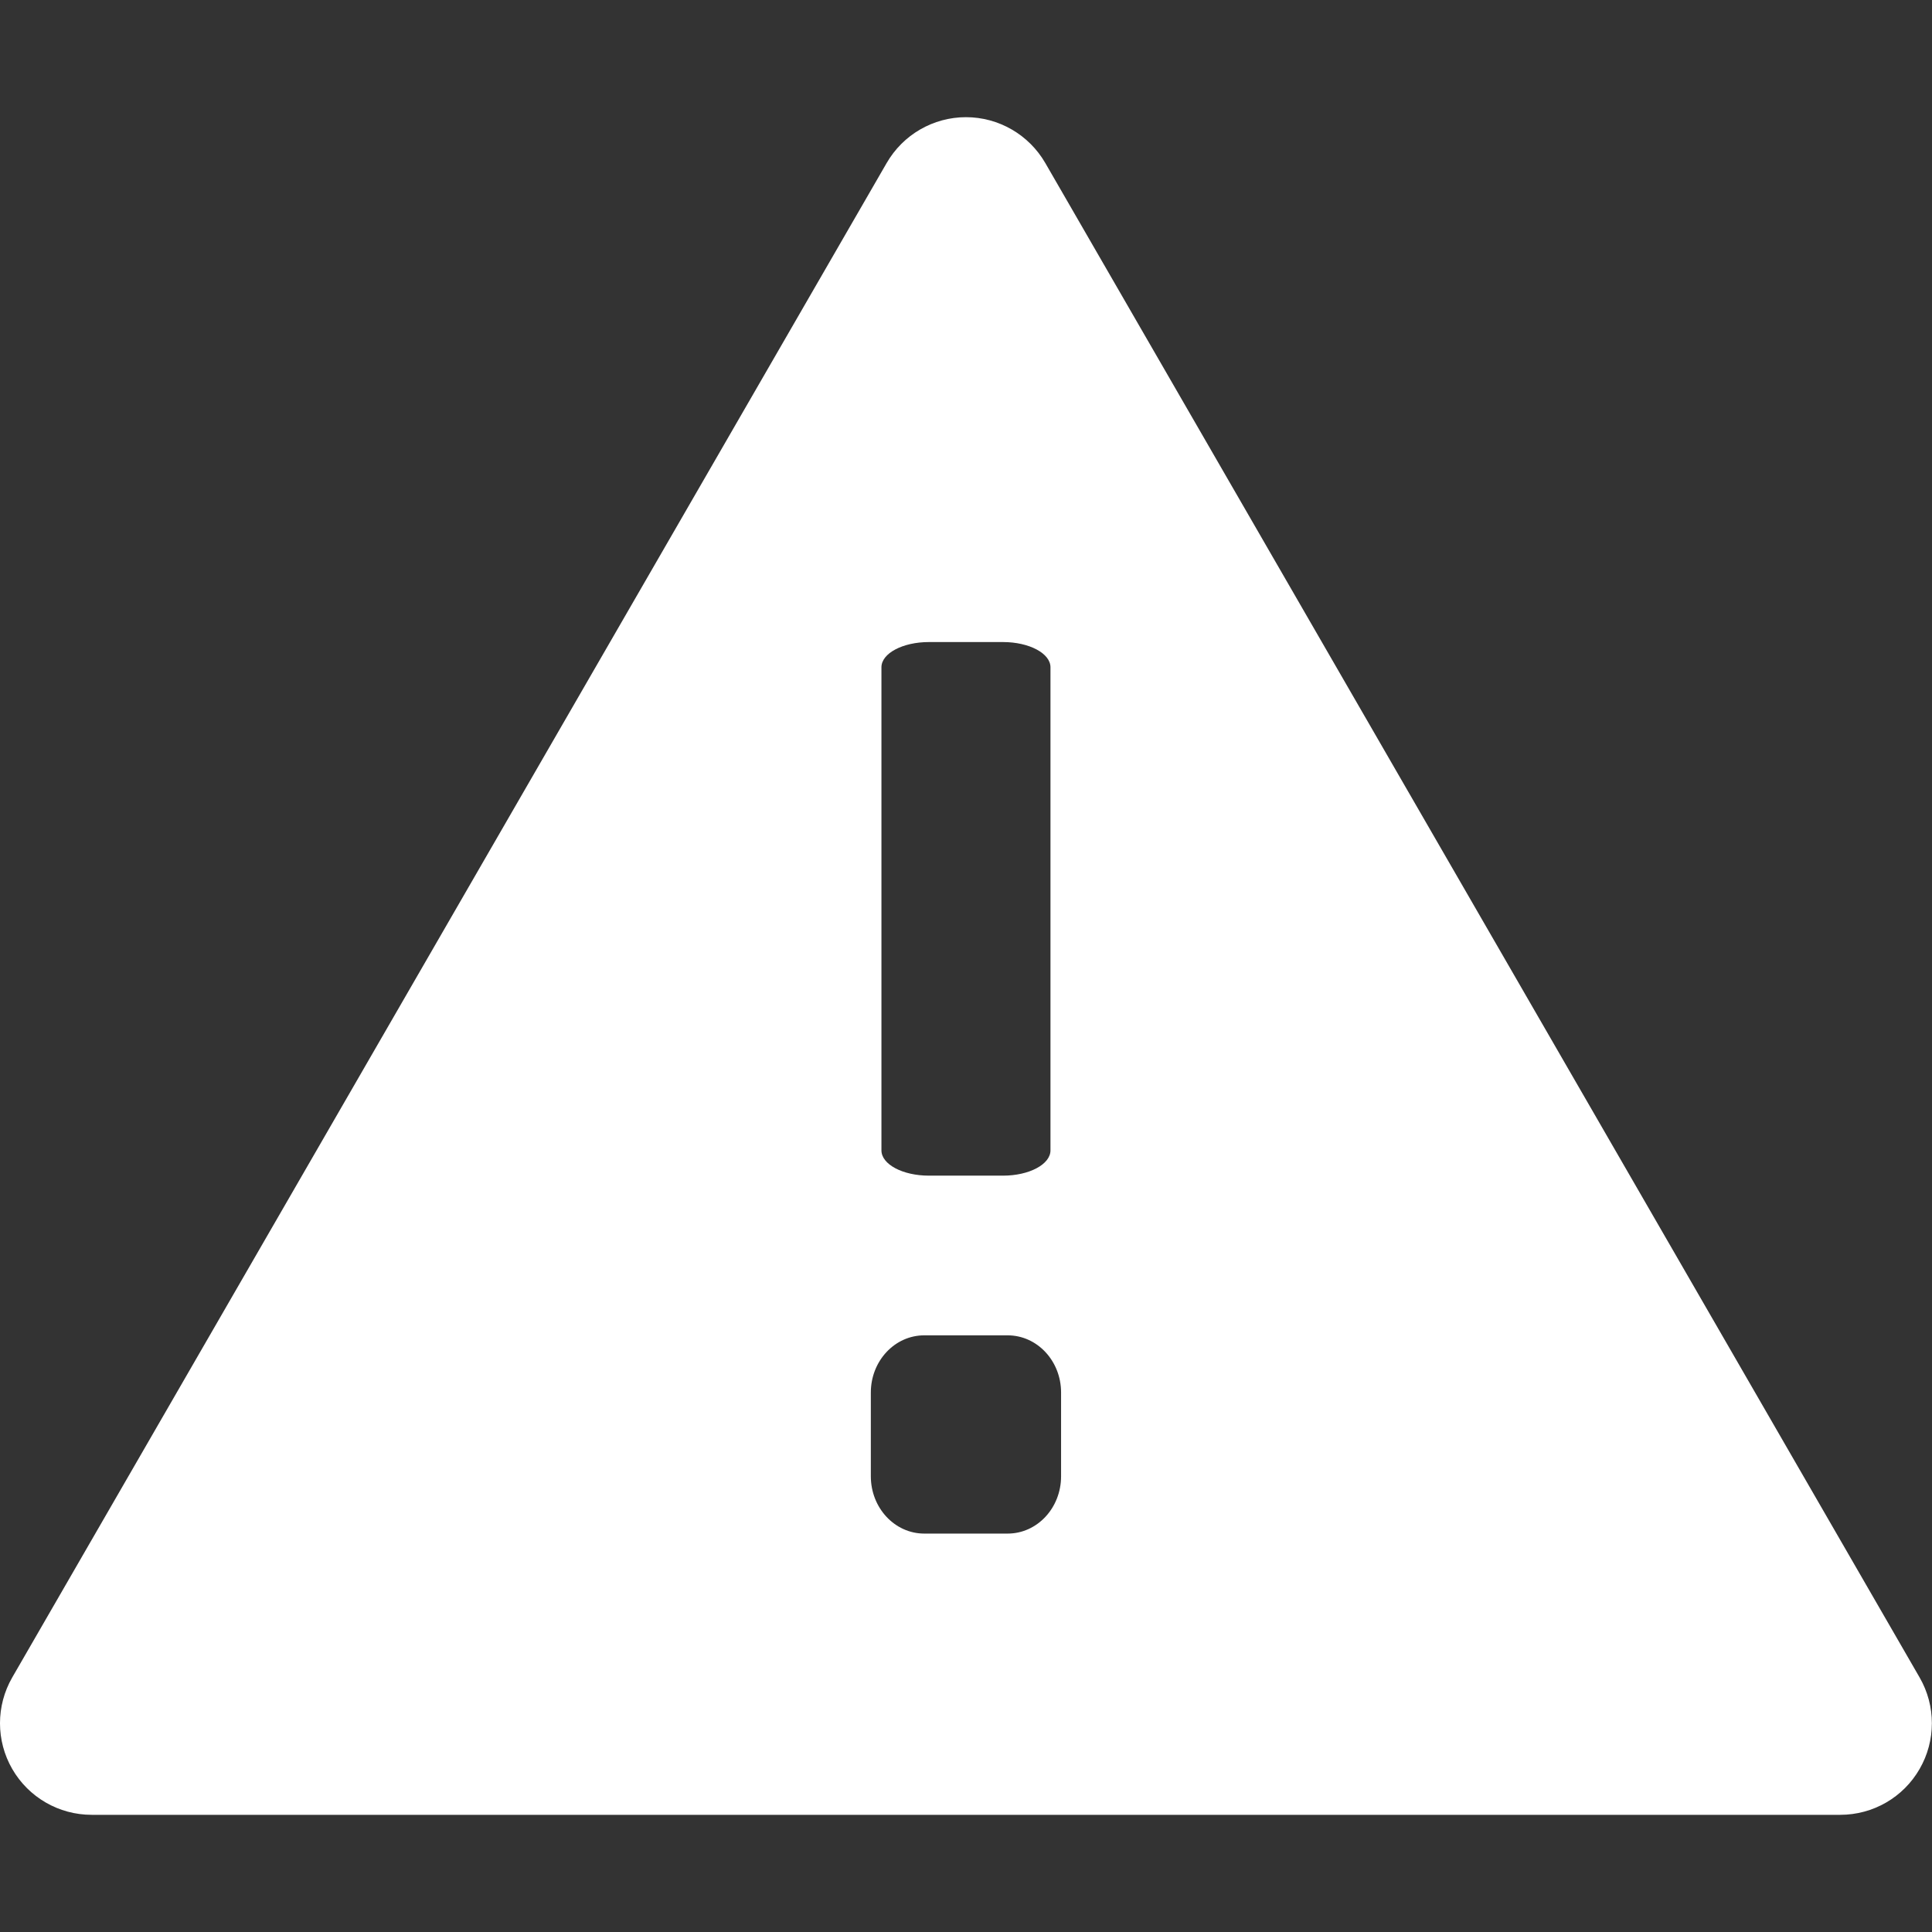 <?xml version="1.0" encoding="utf-8"?>
<!-- Generator: Adobe Illustrator 16.0.0, SVG Export Plug-In . SVG Version: 6.00 Build 0)  -->
<!DOCTYPE svg PUBLIC "-//W3C//DTD SVG 1.1//EN" "http://www.w3.org/Graphics/SVG/1.1/DTD/svg11.dtd">
<svg version="1.1" id="Layer_1" xmlns="http://www.w3.org/2000/svg" xmlns:xlink="http://www.w3.org/1999/xlink" x="0px" y="0px"
	 width="85.04px" height="85.04px" viewBox="0 0 85.04 85.04" enable-background="new 0 0 85.04 85.04" xml:space="preserve">
<rect x="0" y="0" width="85.04" height="85.04" fill="#333333" stroke="none"/>
<path fill="#FFFFFF" d="M84.494,73.835L46.01,7.175c-0.721-1.246-2.051-2.017-3.492-2.017c-1.441,0-2.771,0.771-3.49,2.017
	L0.539,73.835c-0.719,1.249-0.719,2.784,0,4.03c0.721,1.249,2.053,2.017,3.493,2.017h76.971c1.442,0,2.773-0.768,3.491-2.017
	C85.215,76.619,85.215,75.084,84.494,73.835z M38.798,29.37c0-0.611,0.934-1.109,2.089-1.109h3.263c1.151,0,2.088,0.498,2.088,1.109
	v21.266c0,0.614-0.937,1.112-2.088,1.112h-3.263c-1.155,0-2.089-0.498-2.089-1.112V29.37z M46.705,64.981
	c0,1.394-1.051,2.522-2.352,2.522h-3.671c-1.299,0-2.351-1.129-2.351-2.522v-3.687c0-1.39,1.052-2.517,2.351-2.517h3.671
	c1.301,0,2.352,1.127,2.352,2.517V64.981z"/>
</svg>
